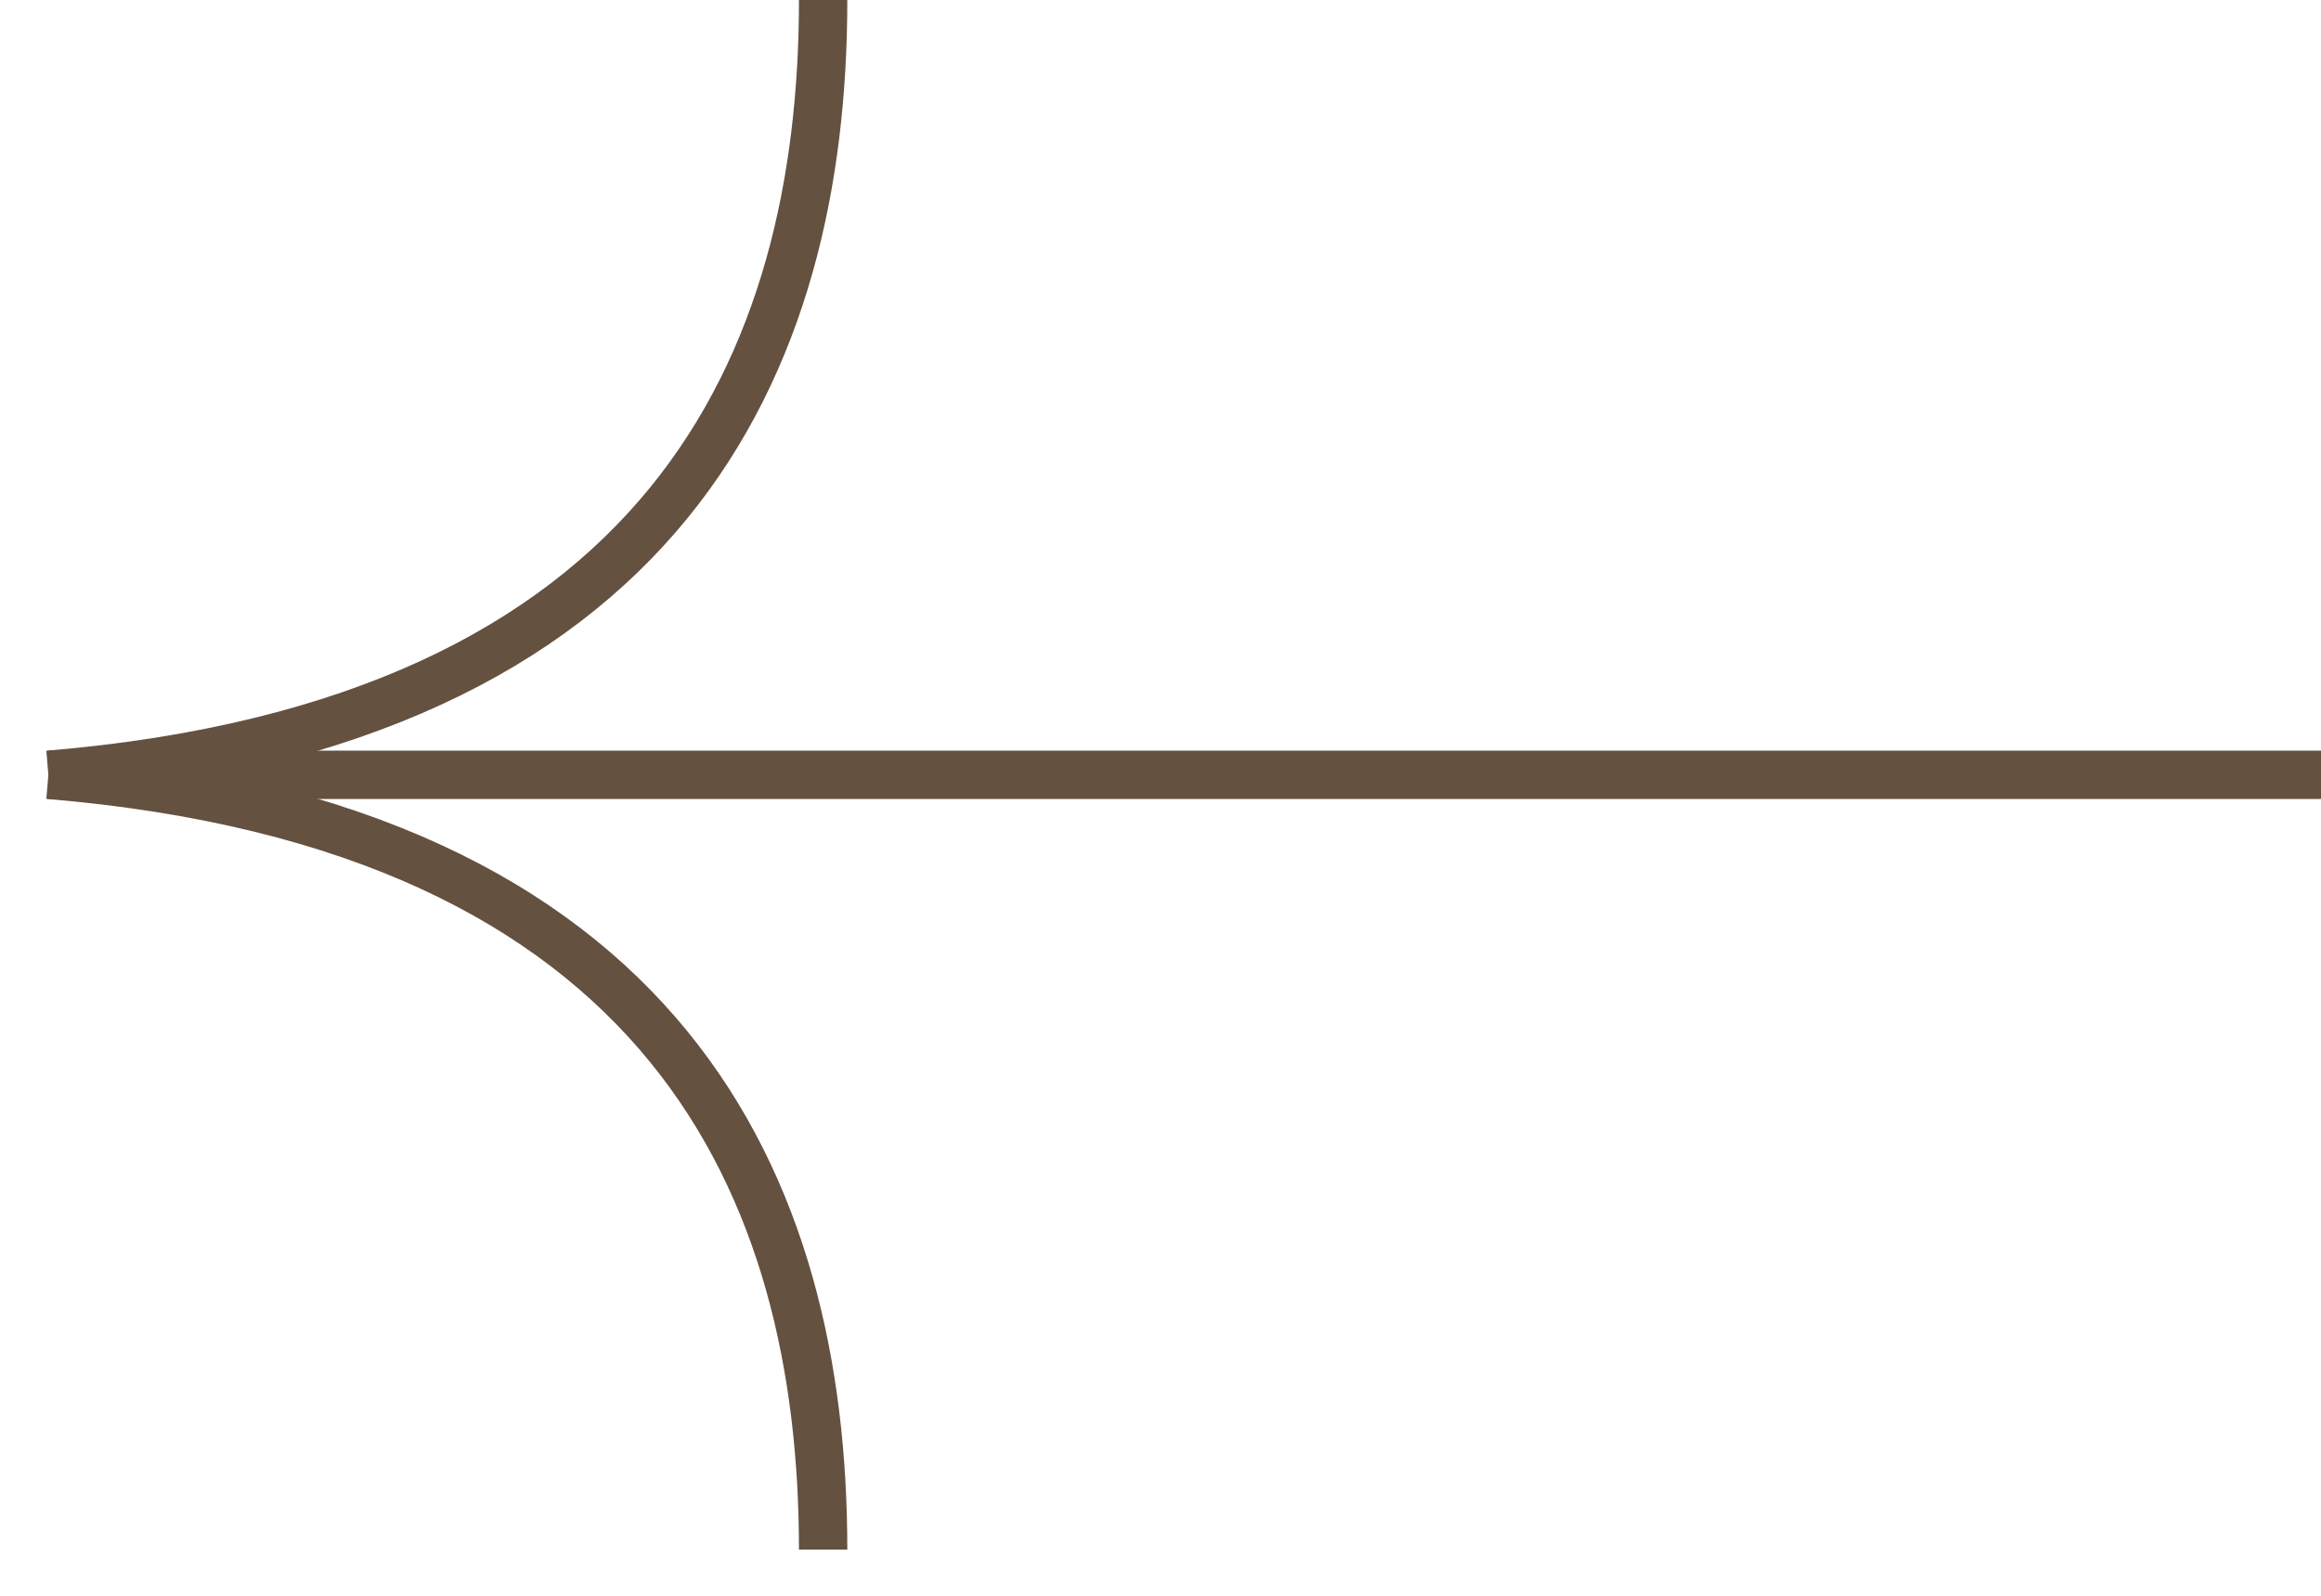 <svg width="48" height="33" viewBox="0 0 48 33" fill="none" xmlns="http://www.w3.org/2000/svg">
<path d="M48 16.023H1" stroke="#645140"/>
<path d="M17.023 32.045C17.023 24.568 13.818 17.091 1 16.023" stroke="#645140"/>
<path d="M17.023 0C17.023 7.477 13.818 14.954 1 16.023" stroke="#645140"/>
</svg>
